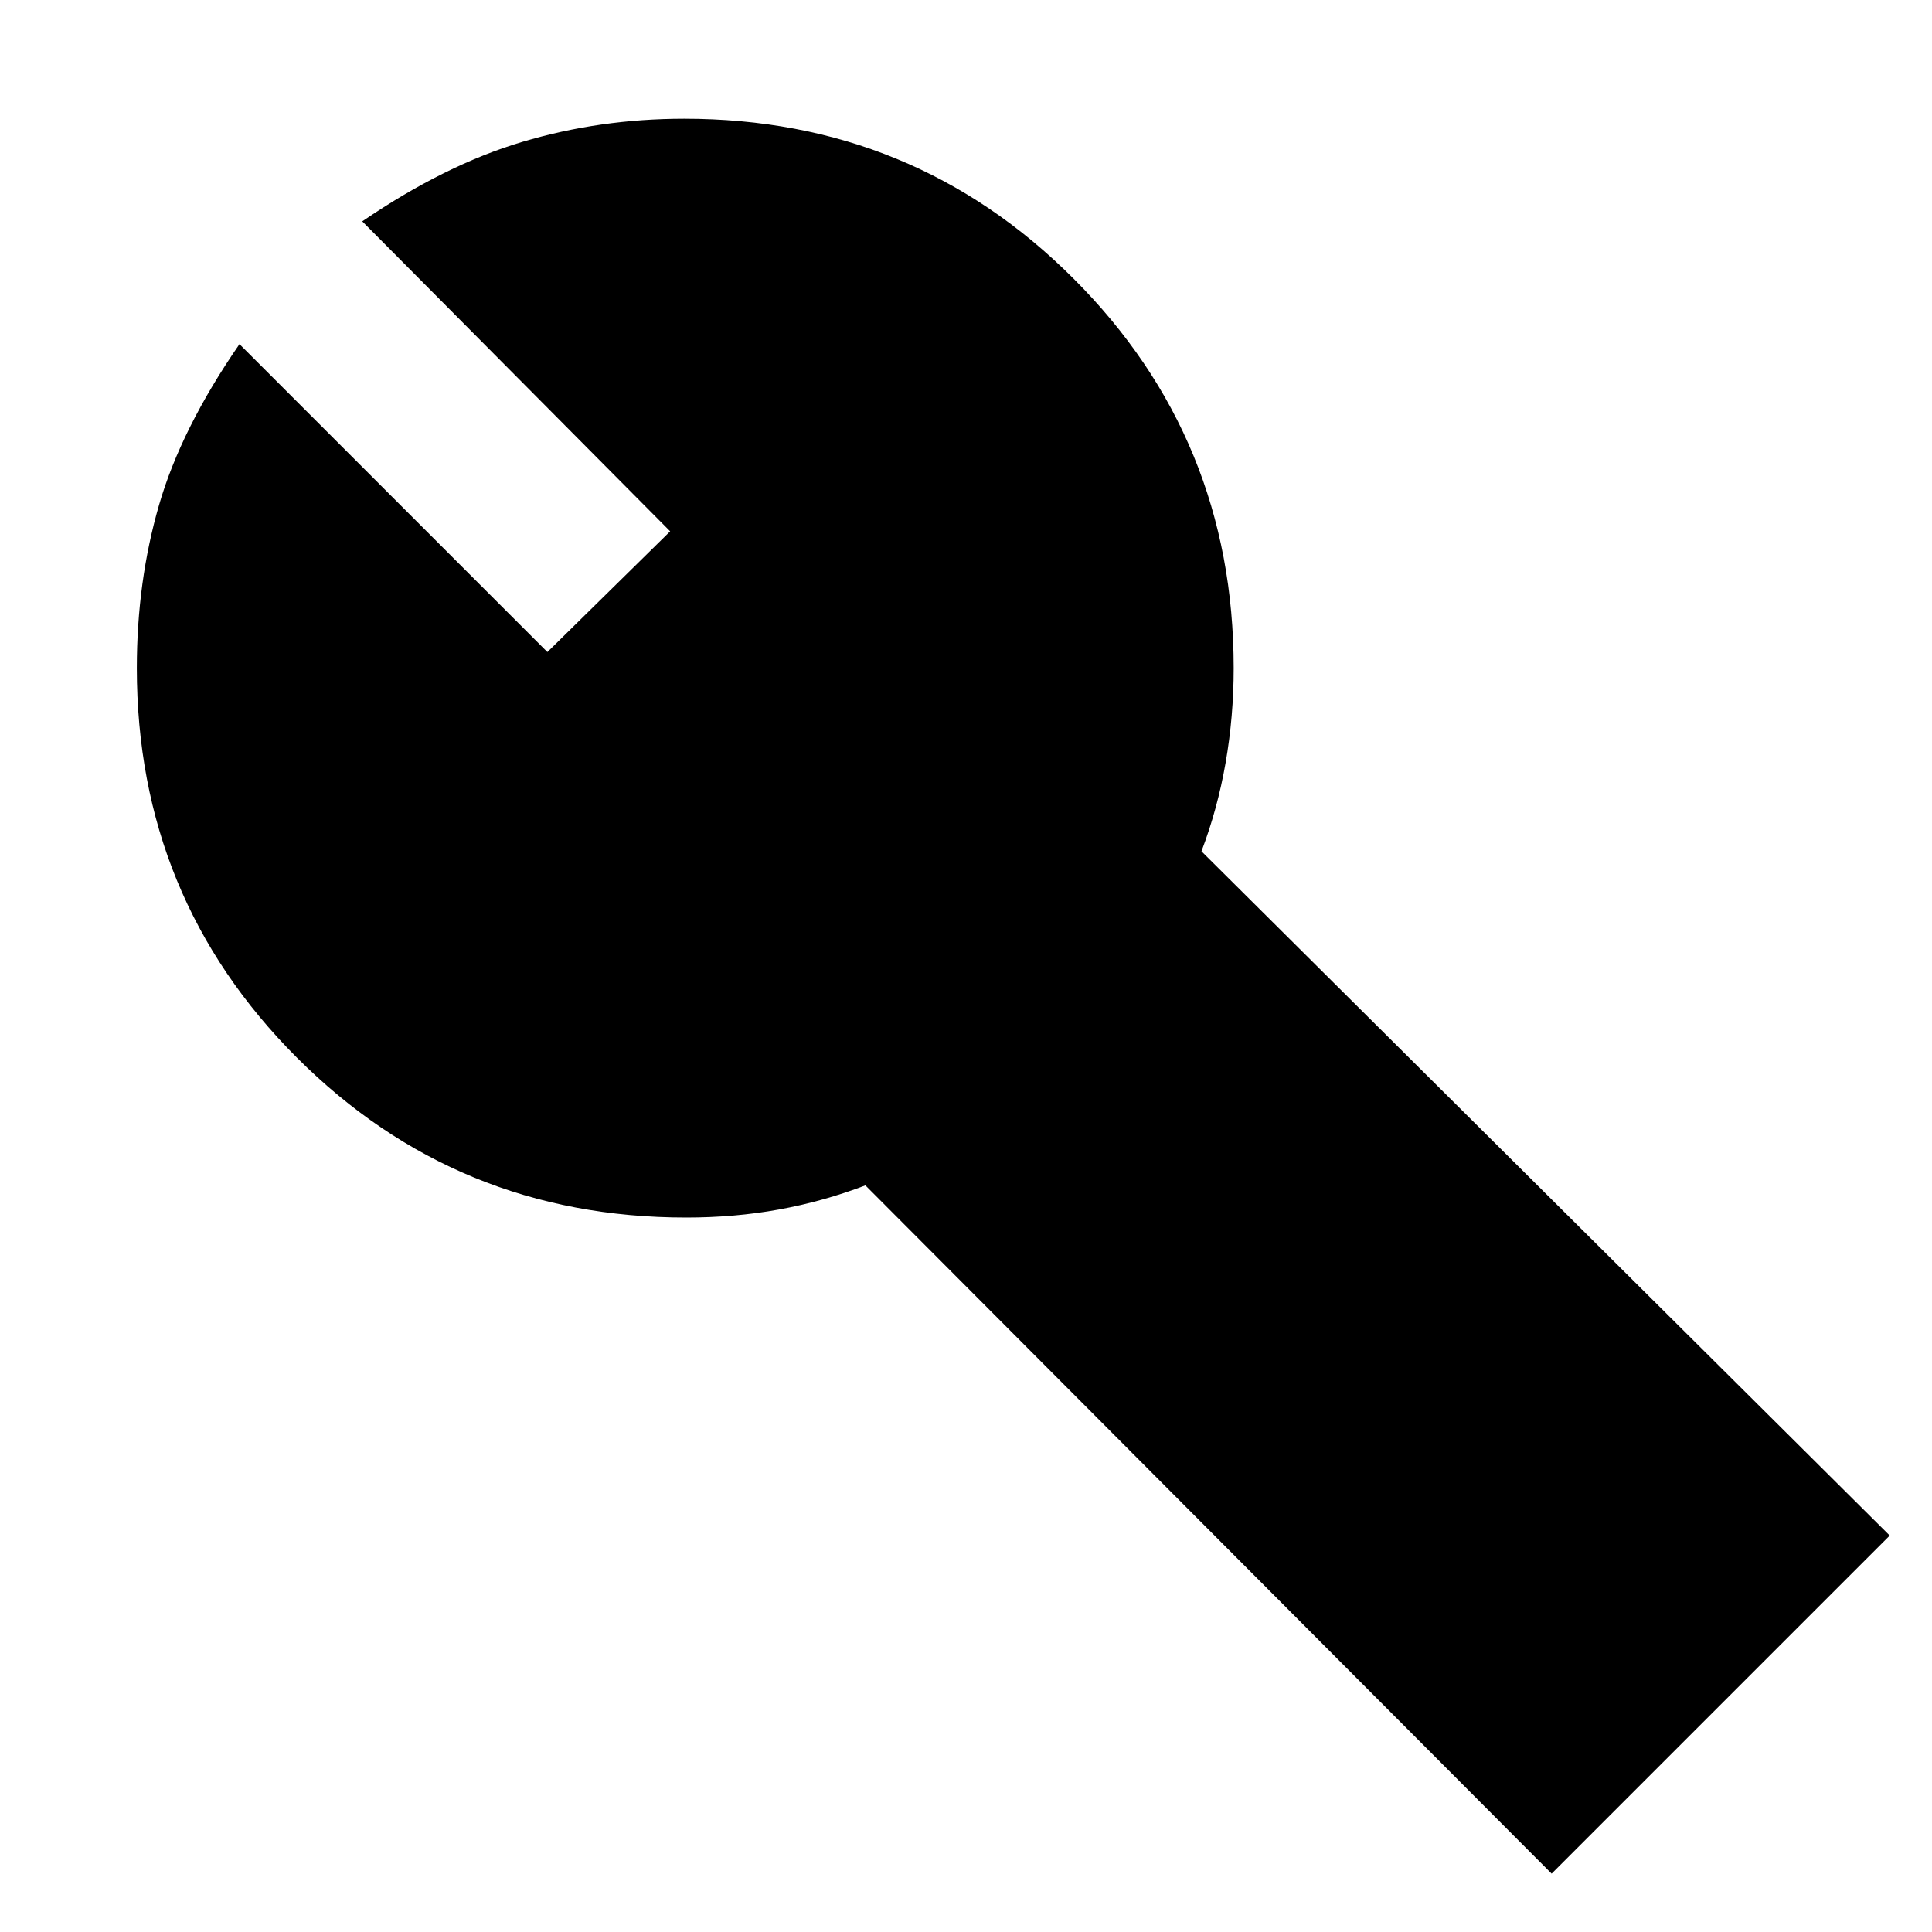 <svg xmlns="http://www.w3.org/2000/svg" height="40" width="40"><path d="m32.125 38.792-14.208-14.25q-.875.333-1.792.5-.917.166-1.917.166-4.75 0-8.062-3.312-3.313-3.313-3.313-8.063 0-1.791.459-3.375.458-1.583 1.666-3.333l6.375 6.375 2.542-2.5L7.5 4.583q1.708-1.166 3.312-1.645 1.605-.48 3.355-.48 4.75 0 8.062 3.313 3.313 3.312 3.313 8.062 0 1-.167 1.959-.167.958-.5 1.833l14.25 14.167Z"/></svg>